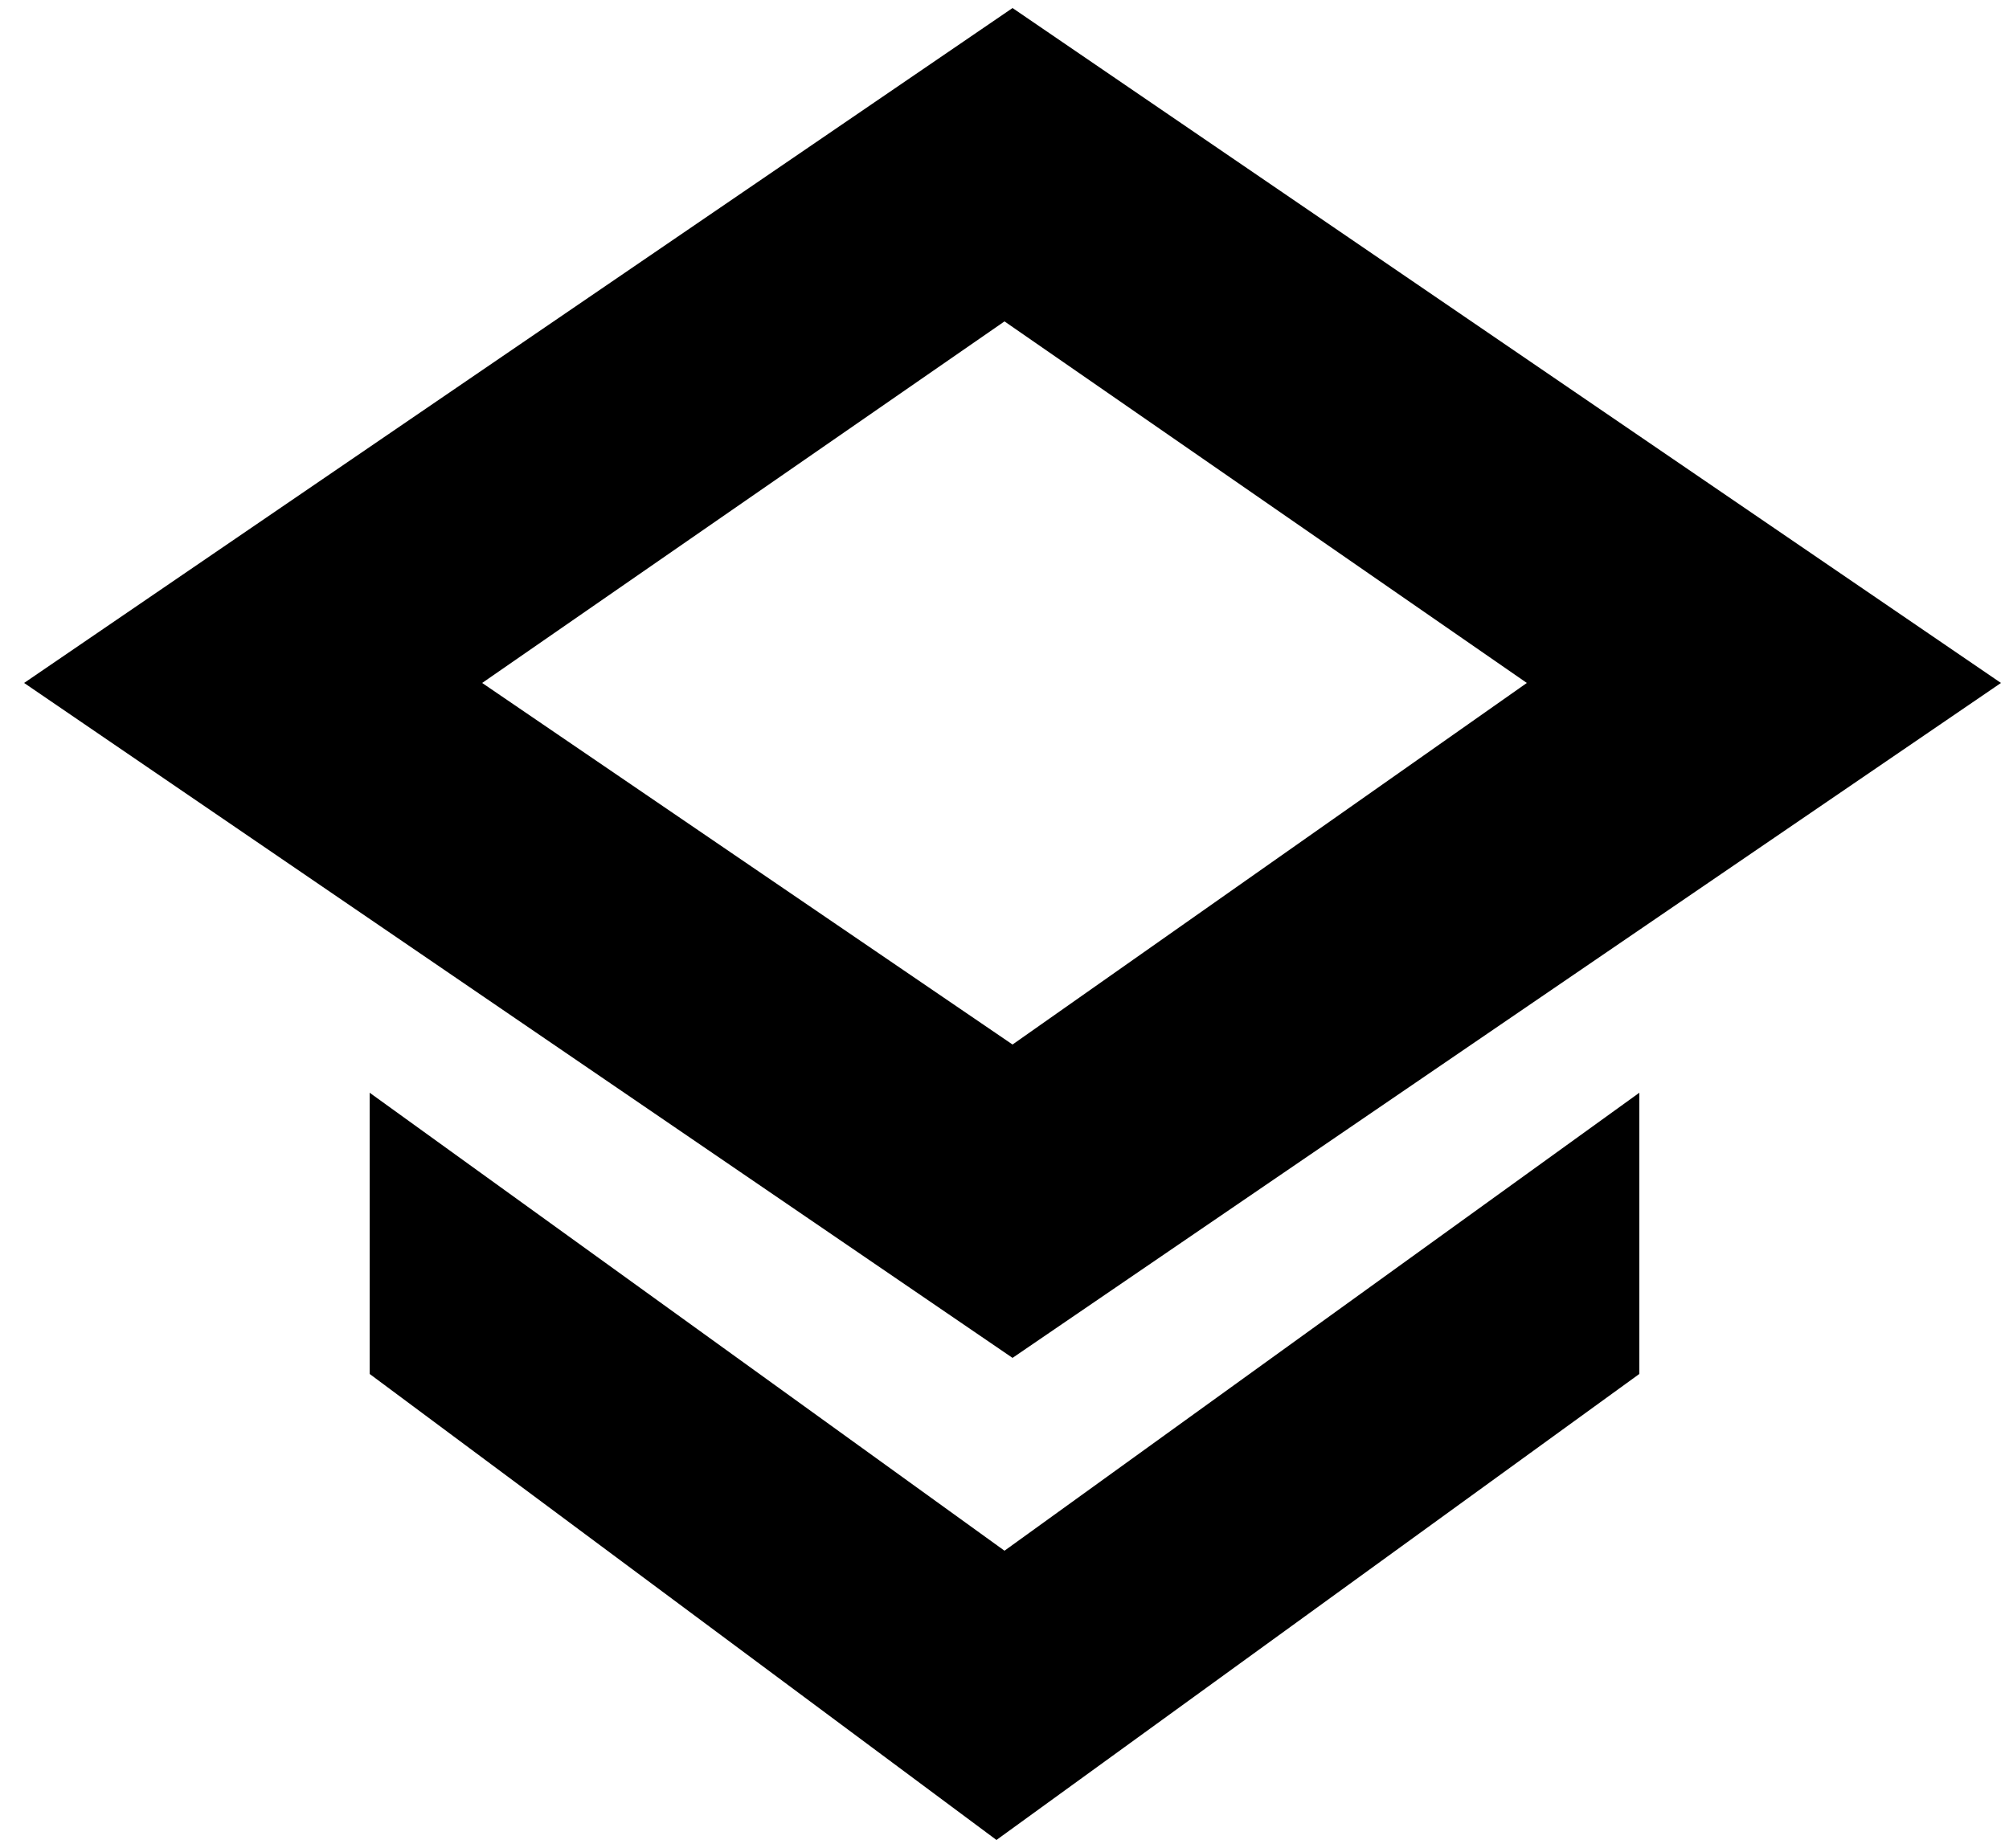 <?xml version="1.0" encoding="utf-8"?>
<!-- Generator: Adobe Illustrator 27.1.1, SVG Export Plug-In . SVG Version: 6.00 Build 0)  -->
<svg version="1.1" id="Layer_1" xmlns="http://www.w3.org/2000/svg" xmlns:xlink="http://www.w3.org/1999/xlink" x="0px" y="0px"
	 viewBox="0 0 25 23" style="enable-background:new 0 0 25 23;" xml:space="preserve">
<style type="text/css">
	.st0{fill-rule:evenodd;clip-rule:evenodd;}
</style>
<path class="st0" d="M12.6,16.9l12.3-8.4L12.6,0.1L0.3,8.5L12.6,16.9z M6,8.5l6.5-4.5l6.5,4.5L12.6,13L6,8.5z M20.4,13.6v3.5l-8,5.8
	l-7.8-5.8l0-3.5l7.9,5.7L20.4,13.6z"/>
</svg>
